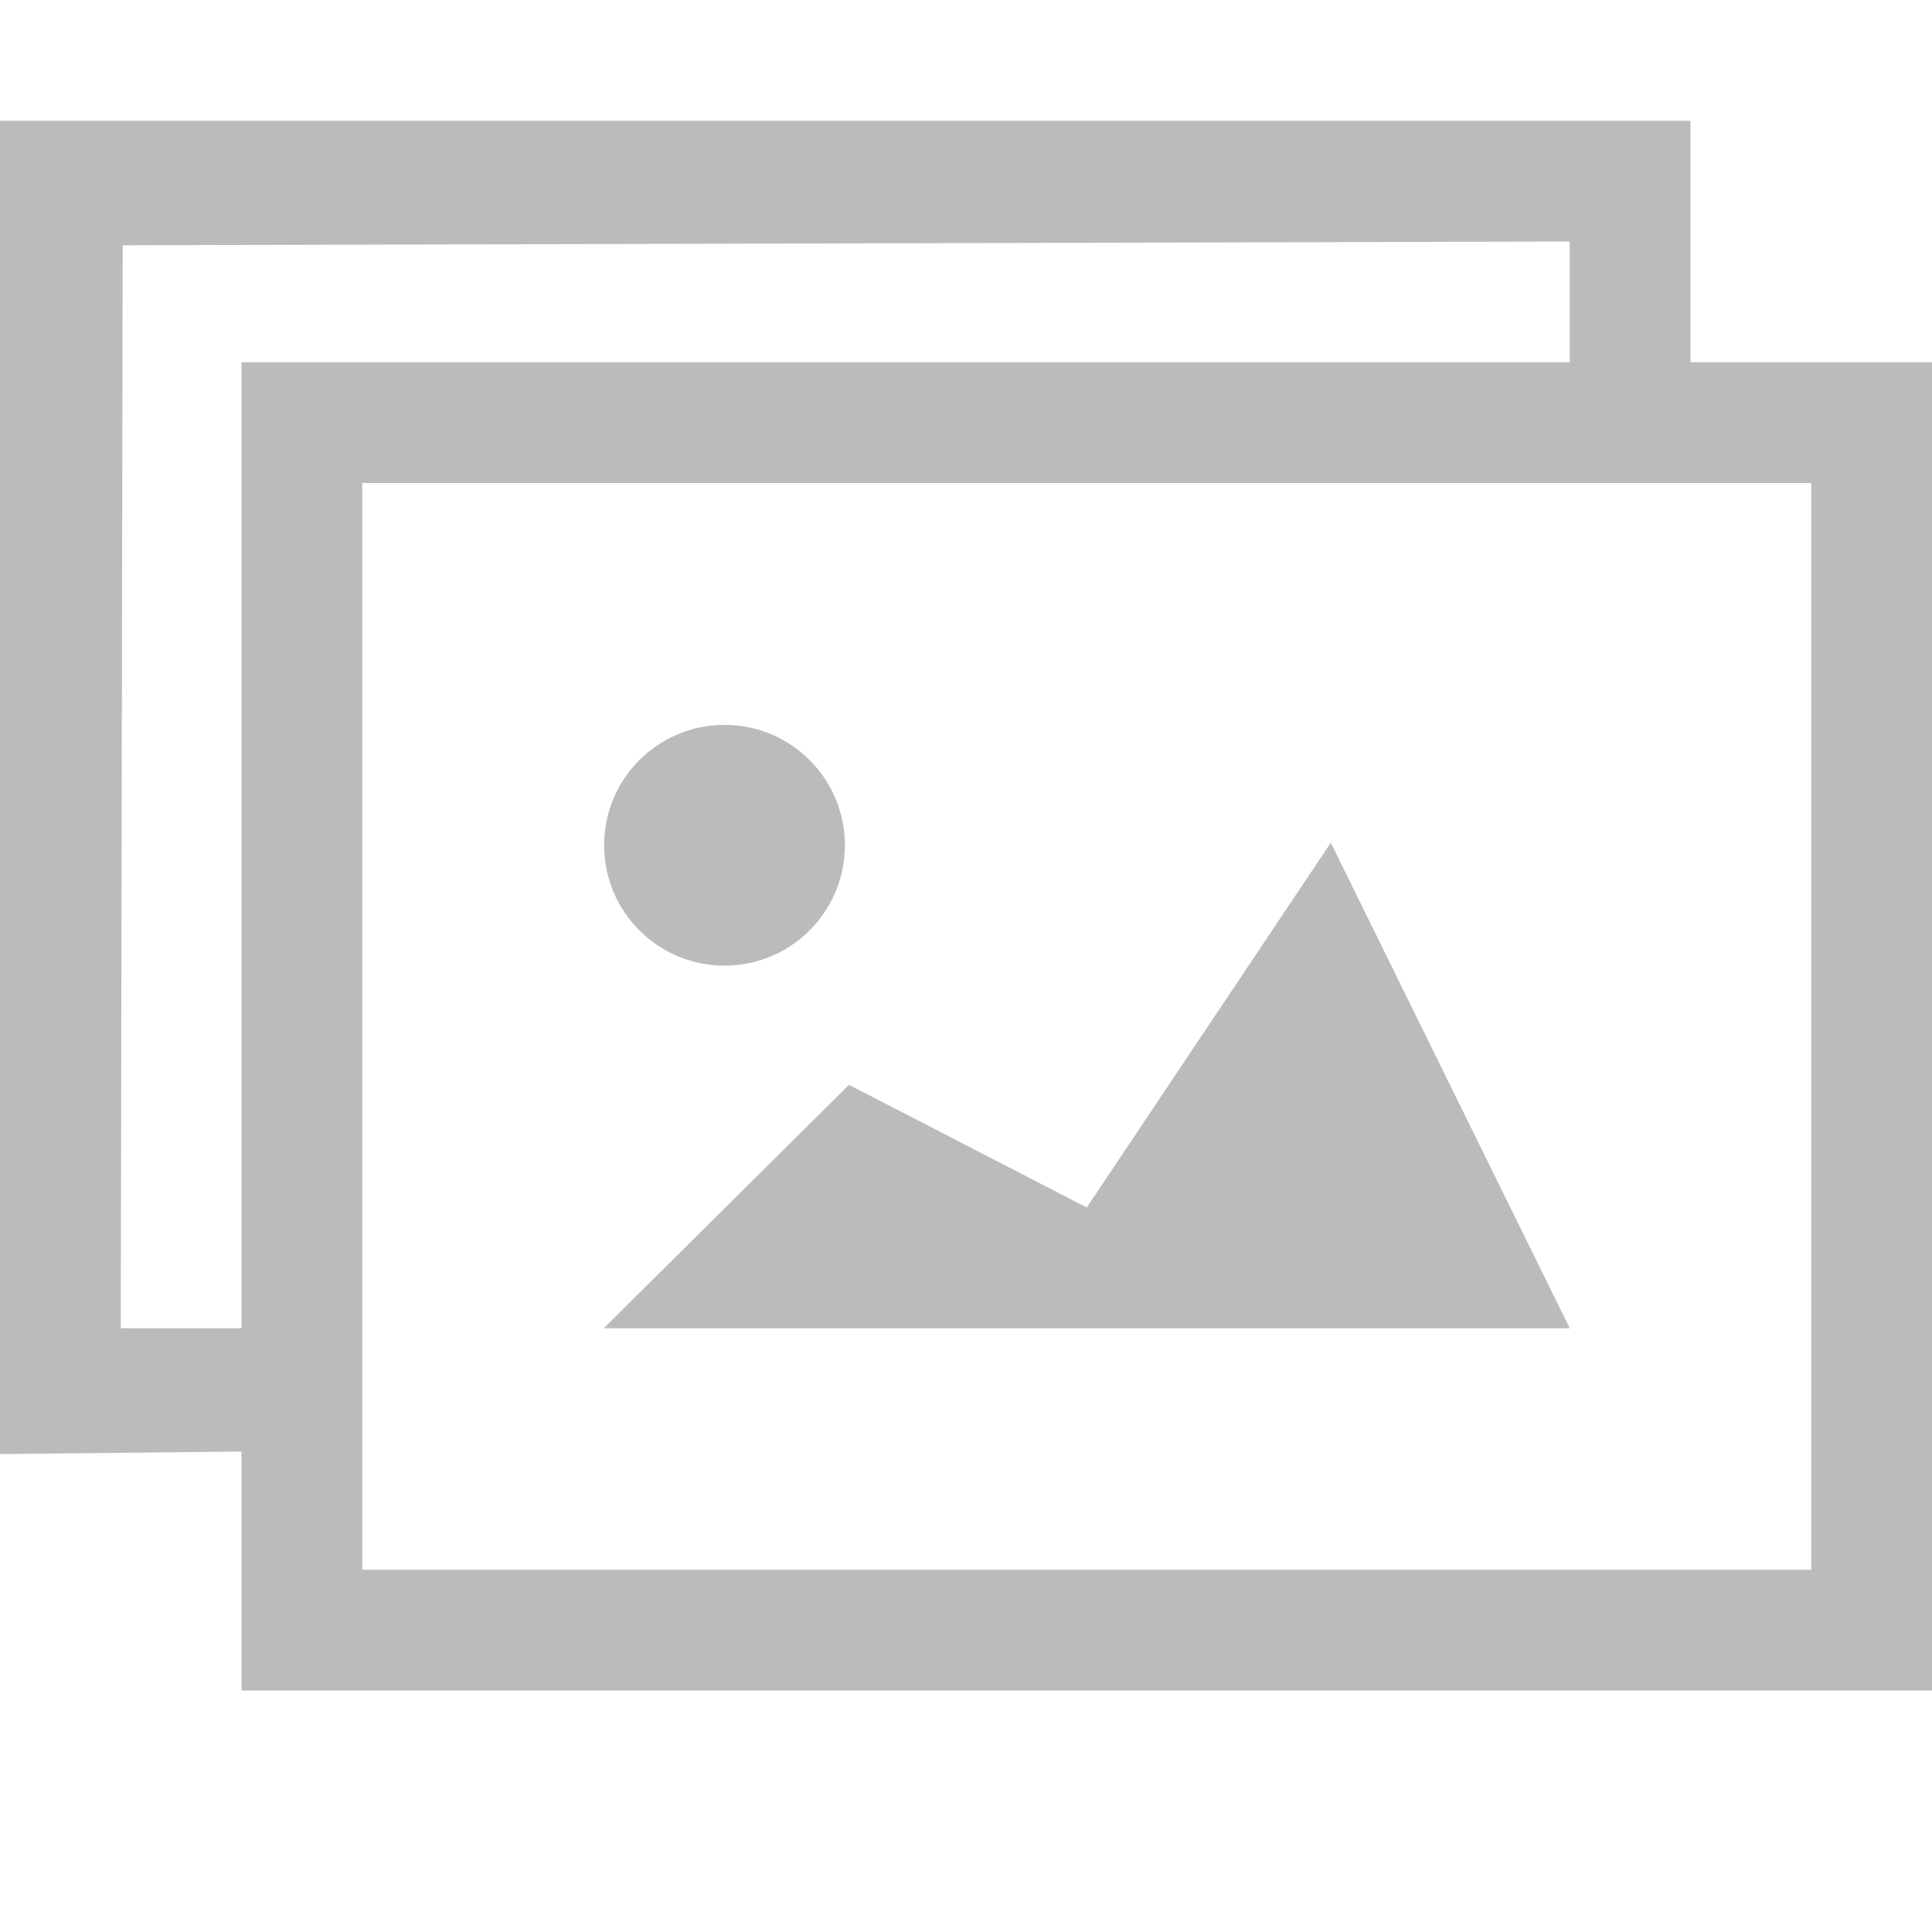 <svg version="1.1" id="Layer_1" xmlns="http://www.w3.org/2000/svg" xmlns:xlink="http://www.w3.org/1999/xlink" x="0px" y="0px"
	 width="16px" height="16px" viewBox="0 0 16 16" enable-background="new 0 0 16 16" xml:space="preserve">
<path fill="#BBBBBB" d="M5.003,7c0-0.551,0.446-0.997,0.997-0.997S6.997,6.449,6.997,7
	c0,0.55-0.446,0.997-0.997,0.997S5.003,7.55,5.003,7z M11.021,6.979L9,10L7.031,8.984L5,11h8L11.021,6.979z M14,3V1H0v11.042
	l2-0.021V14h14V3H14z M2,11H1l0.016-8.969L13,2v1H2 M15,13H3V4h12V13z"/>
</svg>
